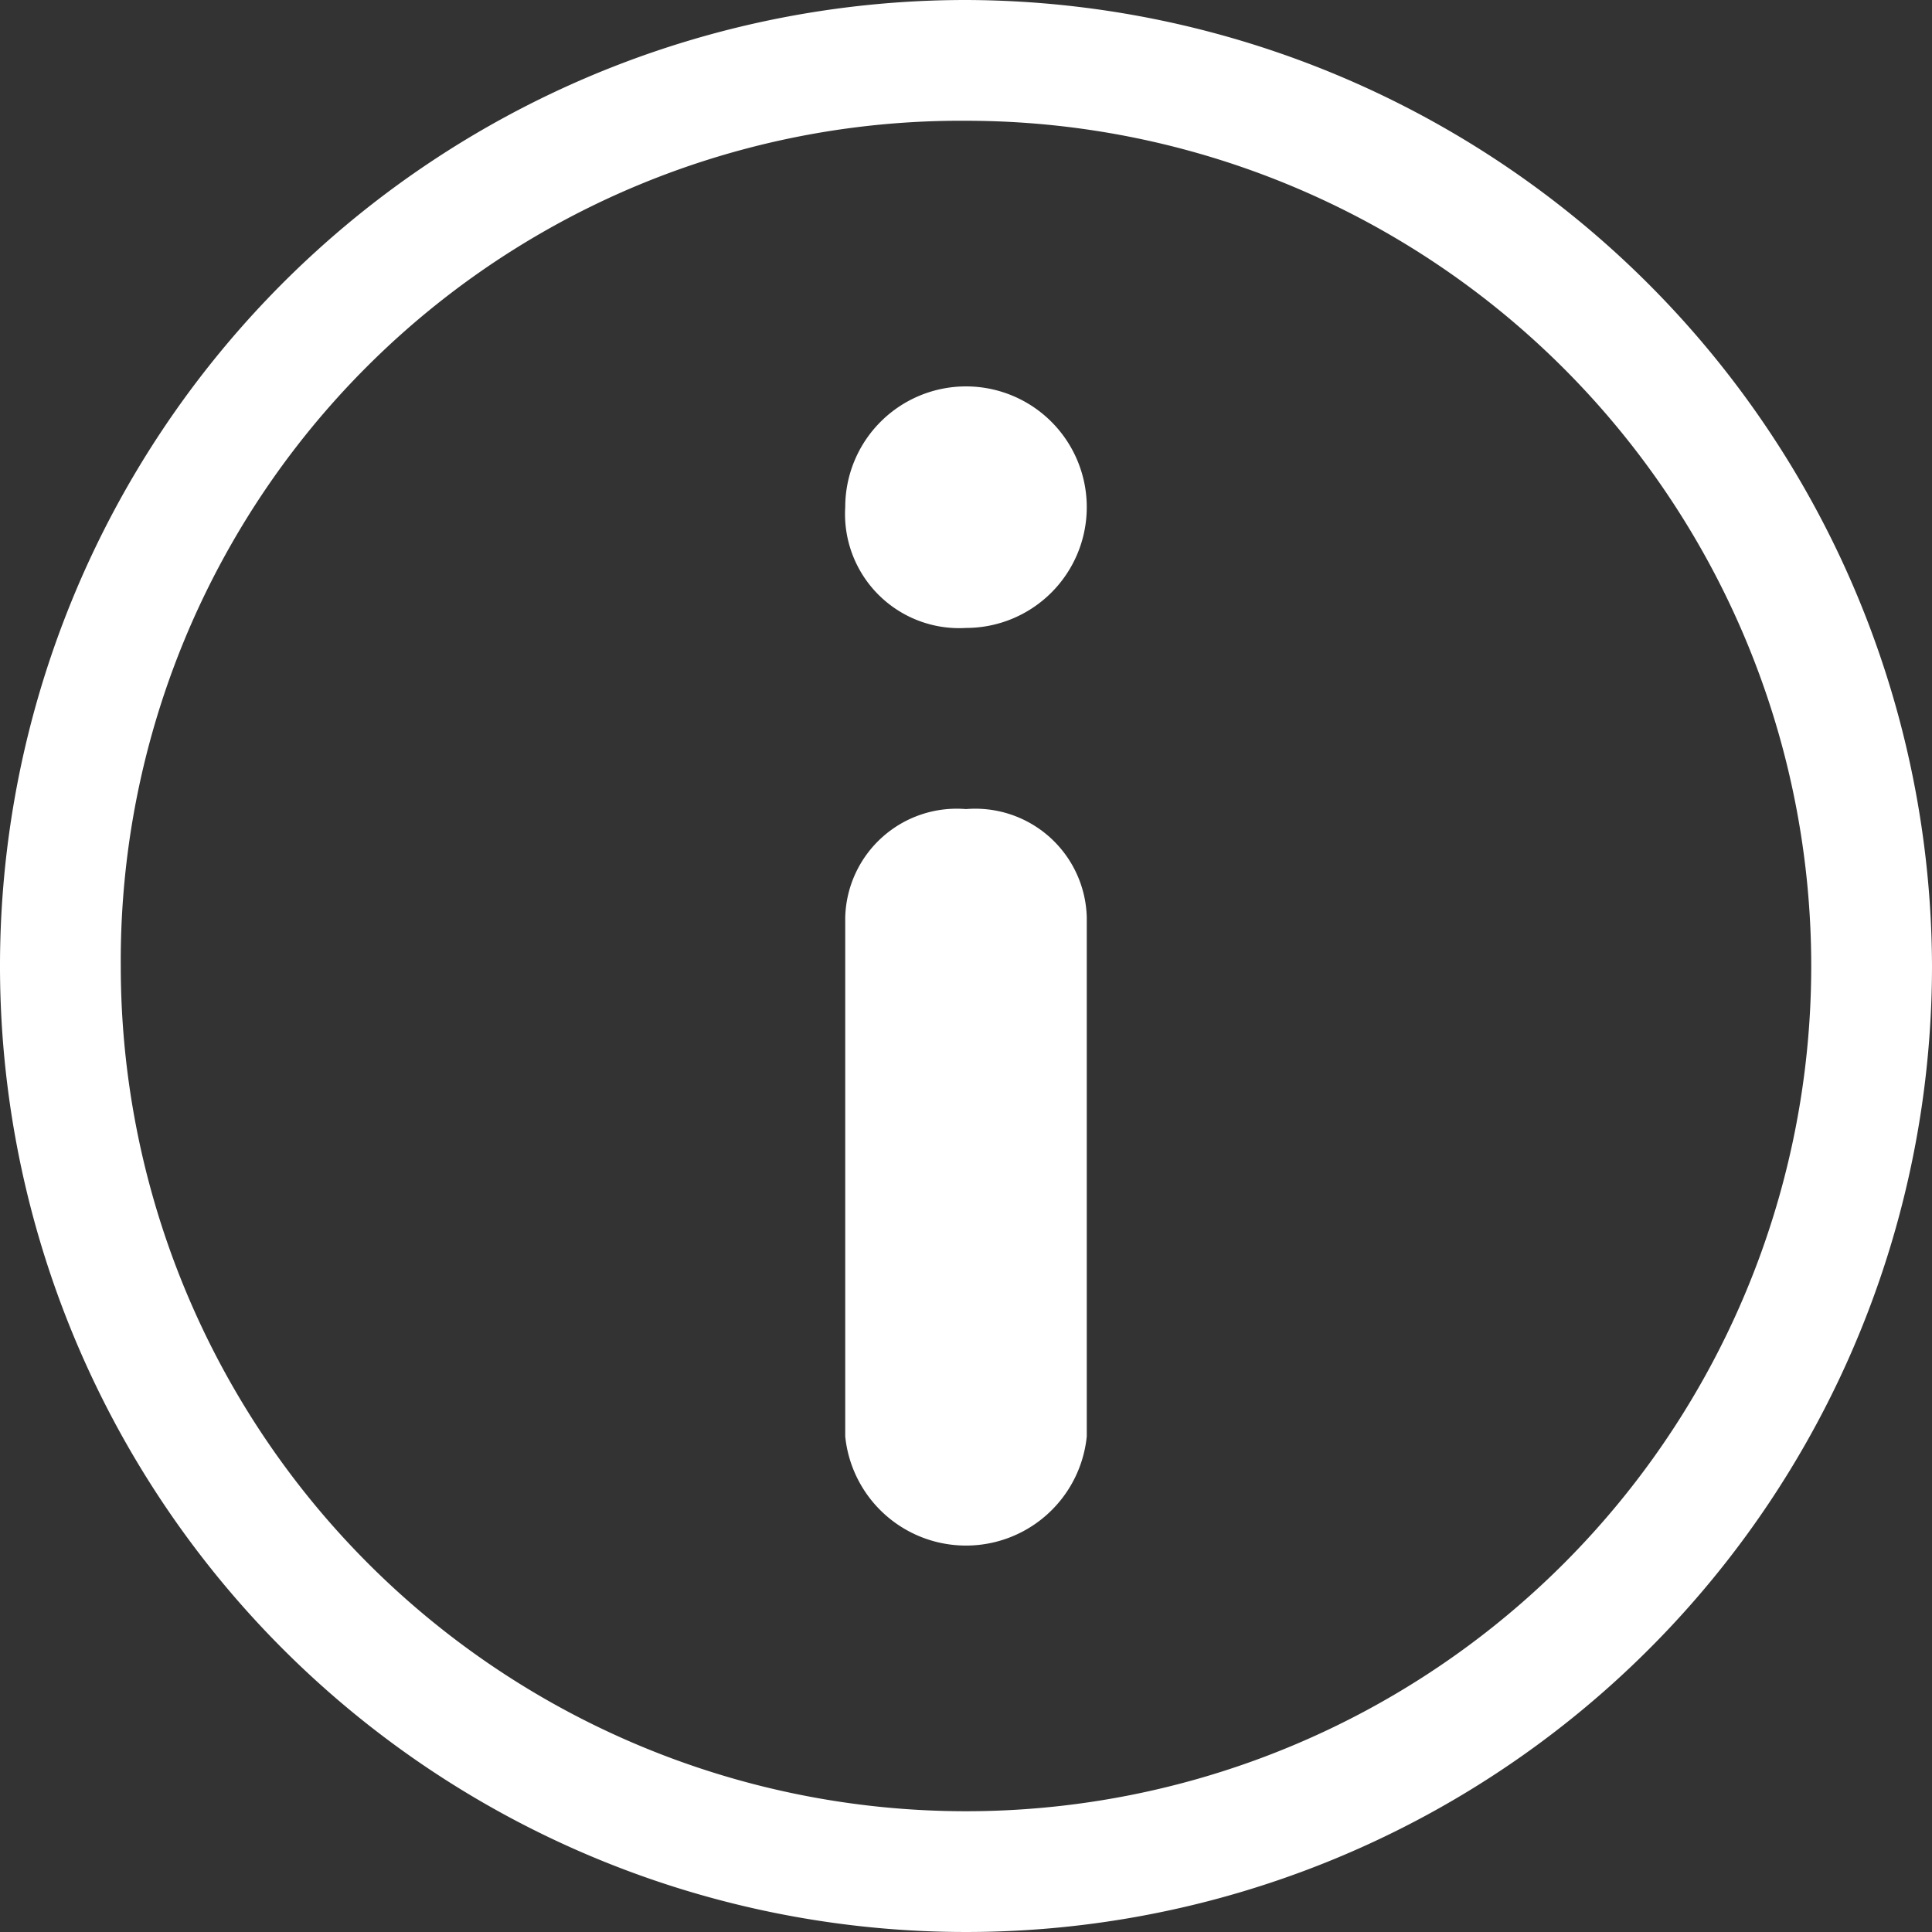 <svg xmlns="http://www.w3.org/2000/svg" width="12.51" height="12.51" viewBox="0 0 12.51 12.51">
  <rect x="0" y="0" width="12.51" height="12.51" fill="#333333" stroke="none"/>
  <g id="组_42" data-name="组 42" transform="translate(-3.18 -6.36)">
    <path id="路径_46" data-name="路径 46" d="M9.435,7.142a5.473,5.473,0,1,1-5.473,5.473A5.439,5.439,0,0,1,9.435,7.142m0-.782a6.255,6.255,0,1,0,6.255,6.255A6.273,6.273,0,0,0,9.435,6.36Z" transform="translate(0)" fill="#fff"/>
    <path id="路径_47" data-name="路径 47" d="M449.18,212.625a.722.722,0,0,0-.782.7v3.362a.786.786,0,0,0,1.564,0v-3.362A.722.722,0,0,0,449.18,212.625Zm0-1.173a.782.782,0,1,0-.782-.782A.739.739,0,0,0,449.18,211.452Z" transform="translate(-439.745 -201.026)" fill="#fff"/>
  </g>
</svg>

